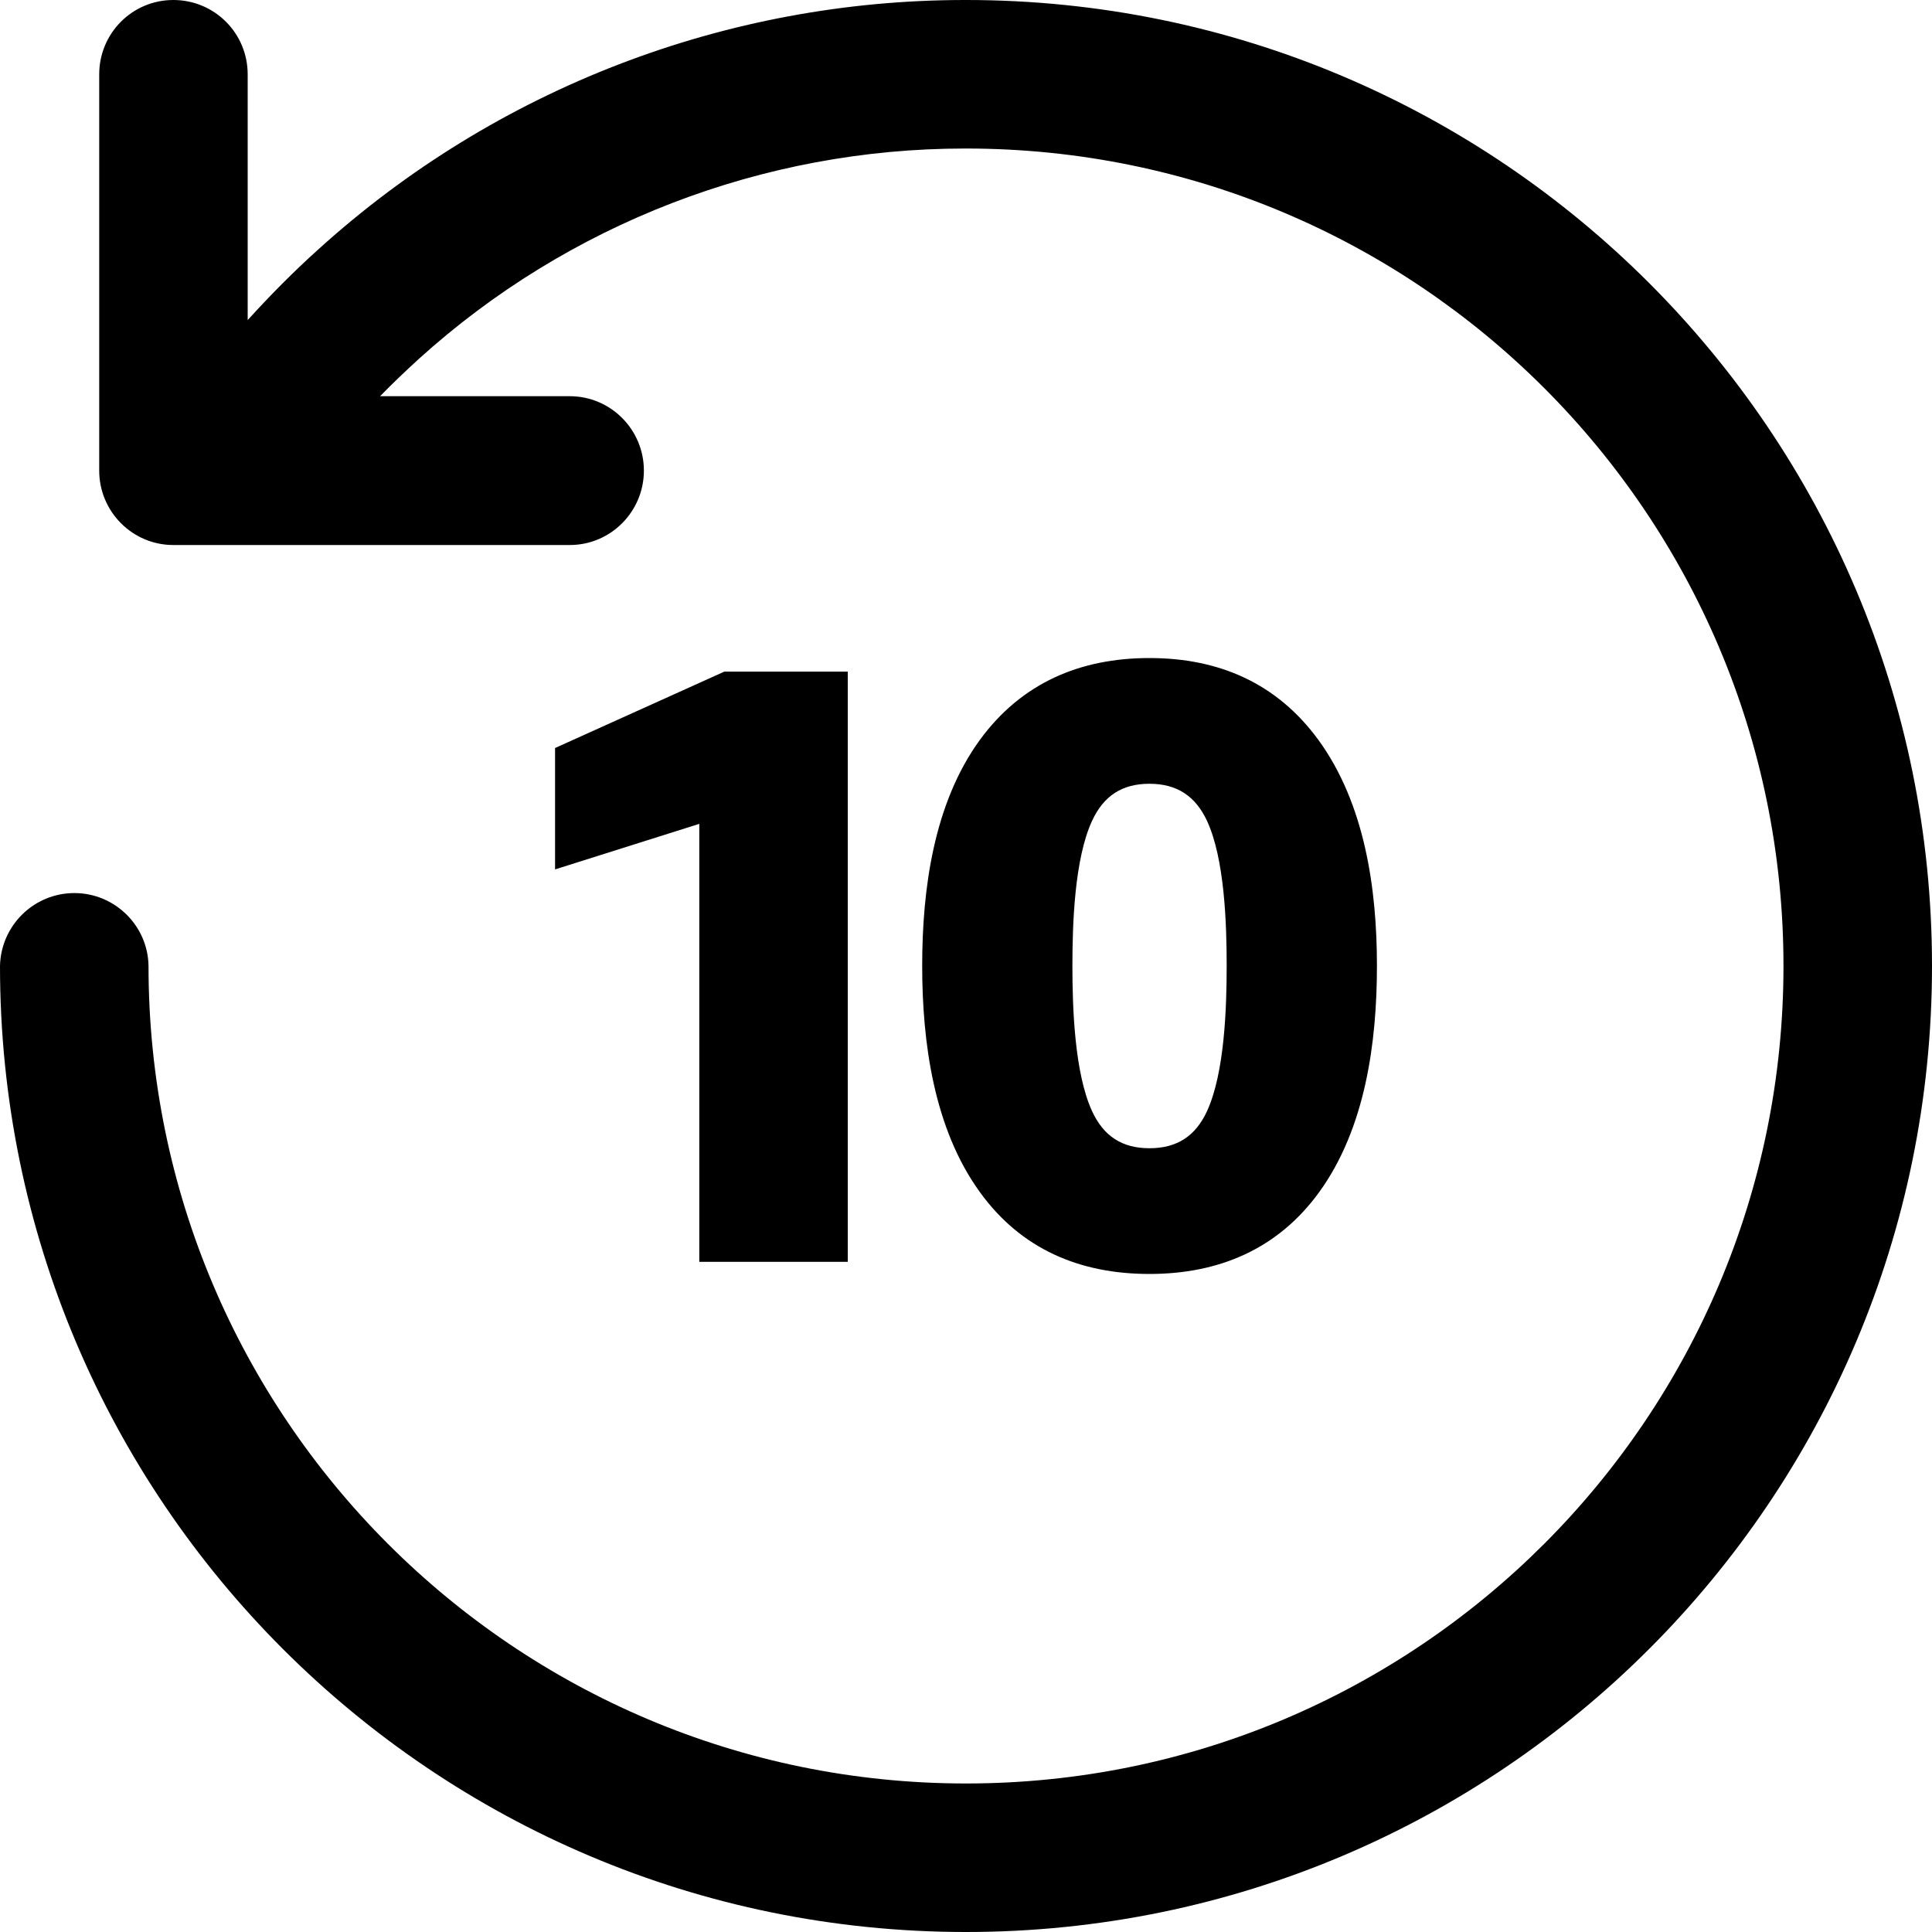 <svg width="40" height="40" viewBox="0 0 40 40" fill="none" xmlns="http://www.w3.org/2000/svg">
<path fill-rule="evenodd" clip-rule="evenodd" d="M20 0C31.045 0 40 8.955 40 20C40 31.045 31.045 40 20 40C8.955 40 0 31.045 0 20C0.018 19.164 0.699 18.49 1.54 18.49C2.376 18.49 3.063 19.164 3.075 20C3.075 29.343 10.657 36.925 20 36.925C29.349 36.925 36.925 29.343 36.925 20C36.925 10.651 29.349 3.075 20 3.075H19.976C15.797 3.075 11.761 4.633 8.669 7.433C8.394 7.684 8.125 7.94 7.869 8.203H11.797C12.645 8.203 13.331 8.896 13.331 9.743C13.331 10.591 12.645 11.284 11.797 11.284H3.588C2.74 11.284 2.054 10.591 2.054 9.743V1.54C2.054 0.687 2.74 0 3.588 0C4.442 0 5.128 0.687 5.128 1.54V6.627C5.594 6.113 6.09 5.612 6.603 5.152C10.268 1.837 15.034 0.001 19.976 0L20 0ZM20.287 24.681C19.331 23.361 19.093 21.576 19.093 19.994C19.093 18.412 19.331 16.633 20.287 15.319C21.146 14.143 22.358 13.624 23.797 13.624C25.236 13.624 26.436 14.143 27.296 15.319C28.257 16.639 28.508 18.4 28.508 19.994C28.508 21.582 28.269 23.361 27.313 24.681C26.46 25.857 25.242 26.376 23.797 26.376C22.358 26.376 21.14 25.863 20.287 24.681ZM14.478 17.057L11.492 18V15.487L14.997 13.905H17.552V26.125H14.478V17.057ZM24.991 23.003C25.355 22.209 25.397 20.854 25.397 19.994C25.397 19.134 25.355 17.785 24.991 16.997C24.752 16.484 24.37 16.227 23.797 16.227C23.23 16.227 22.848 16.478 22.609 16.997C22.245 17.785 22.203 19.134 22.203 19.994C22.203 20.854 22.245 22.209 22.609 23.003C22.848 23.522 23.23 23.773 23.797 23.773C24.37 23.773 24.752 23.522 24.991 23.003Z" fill="black"/>
</svg>
